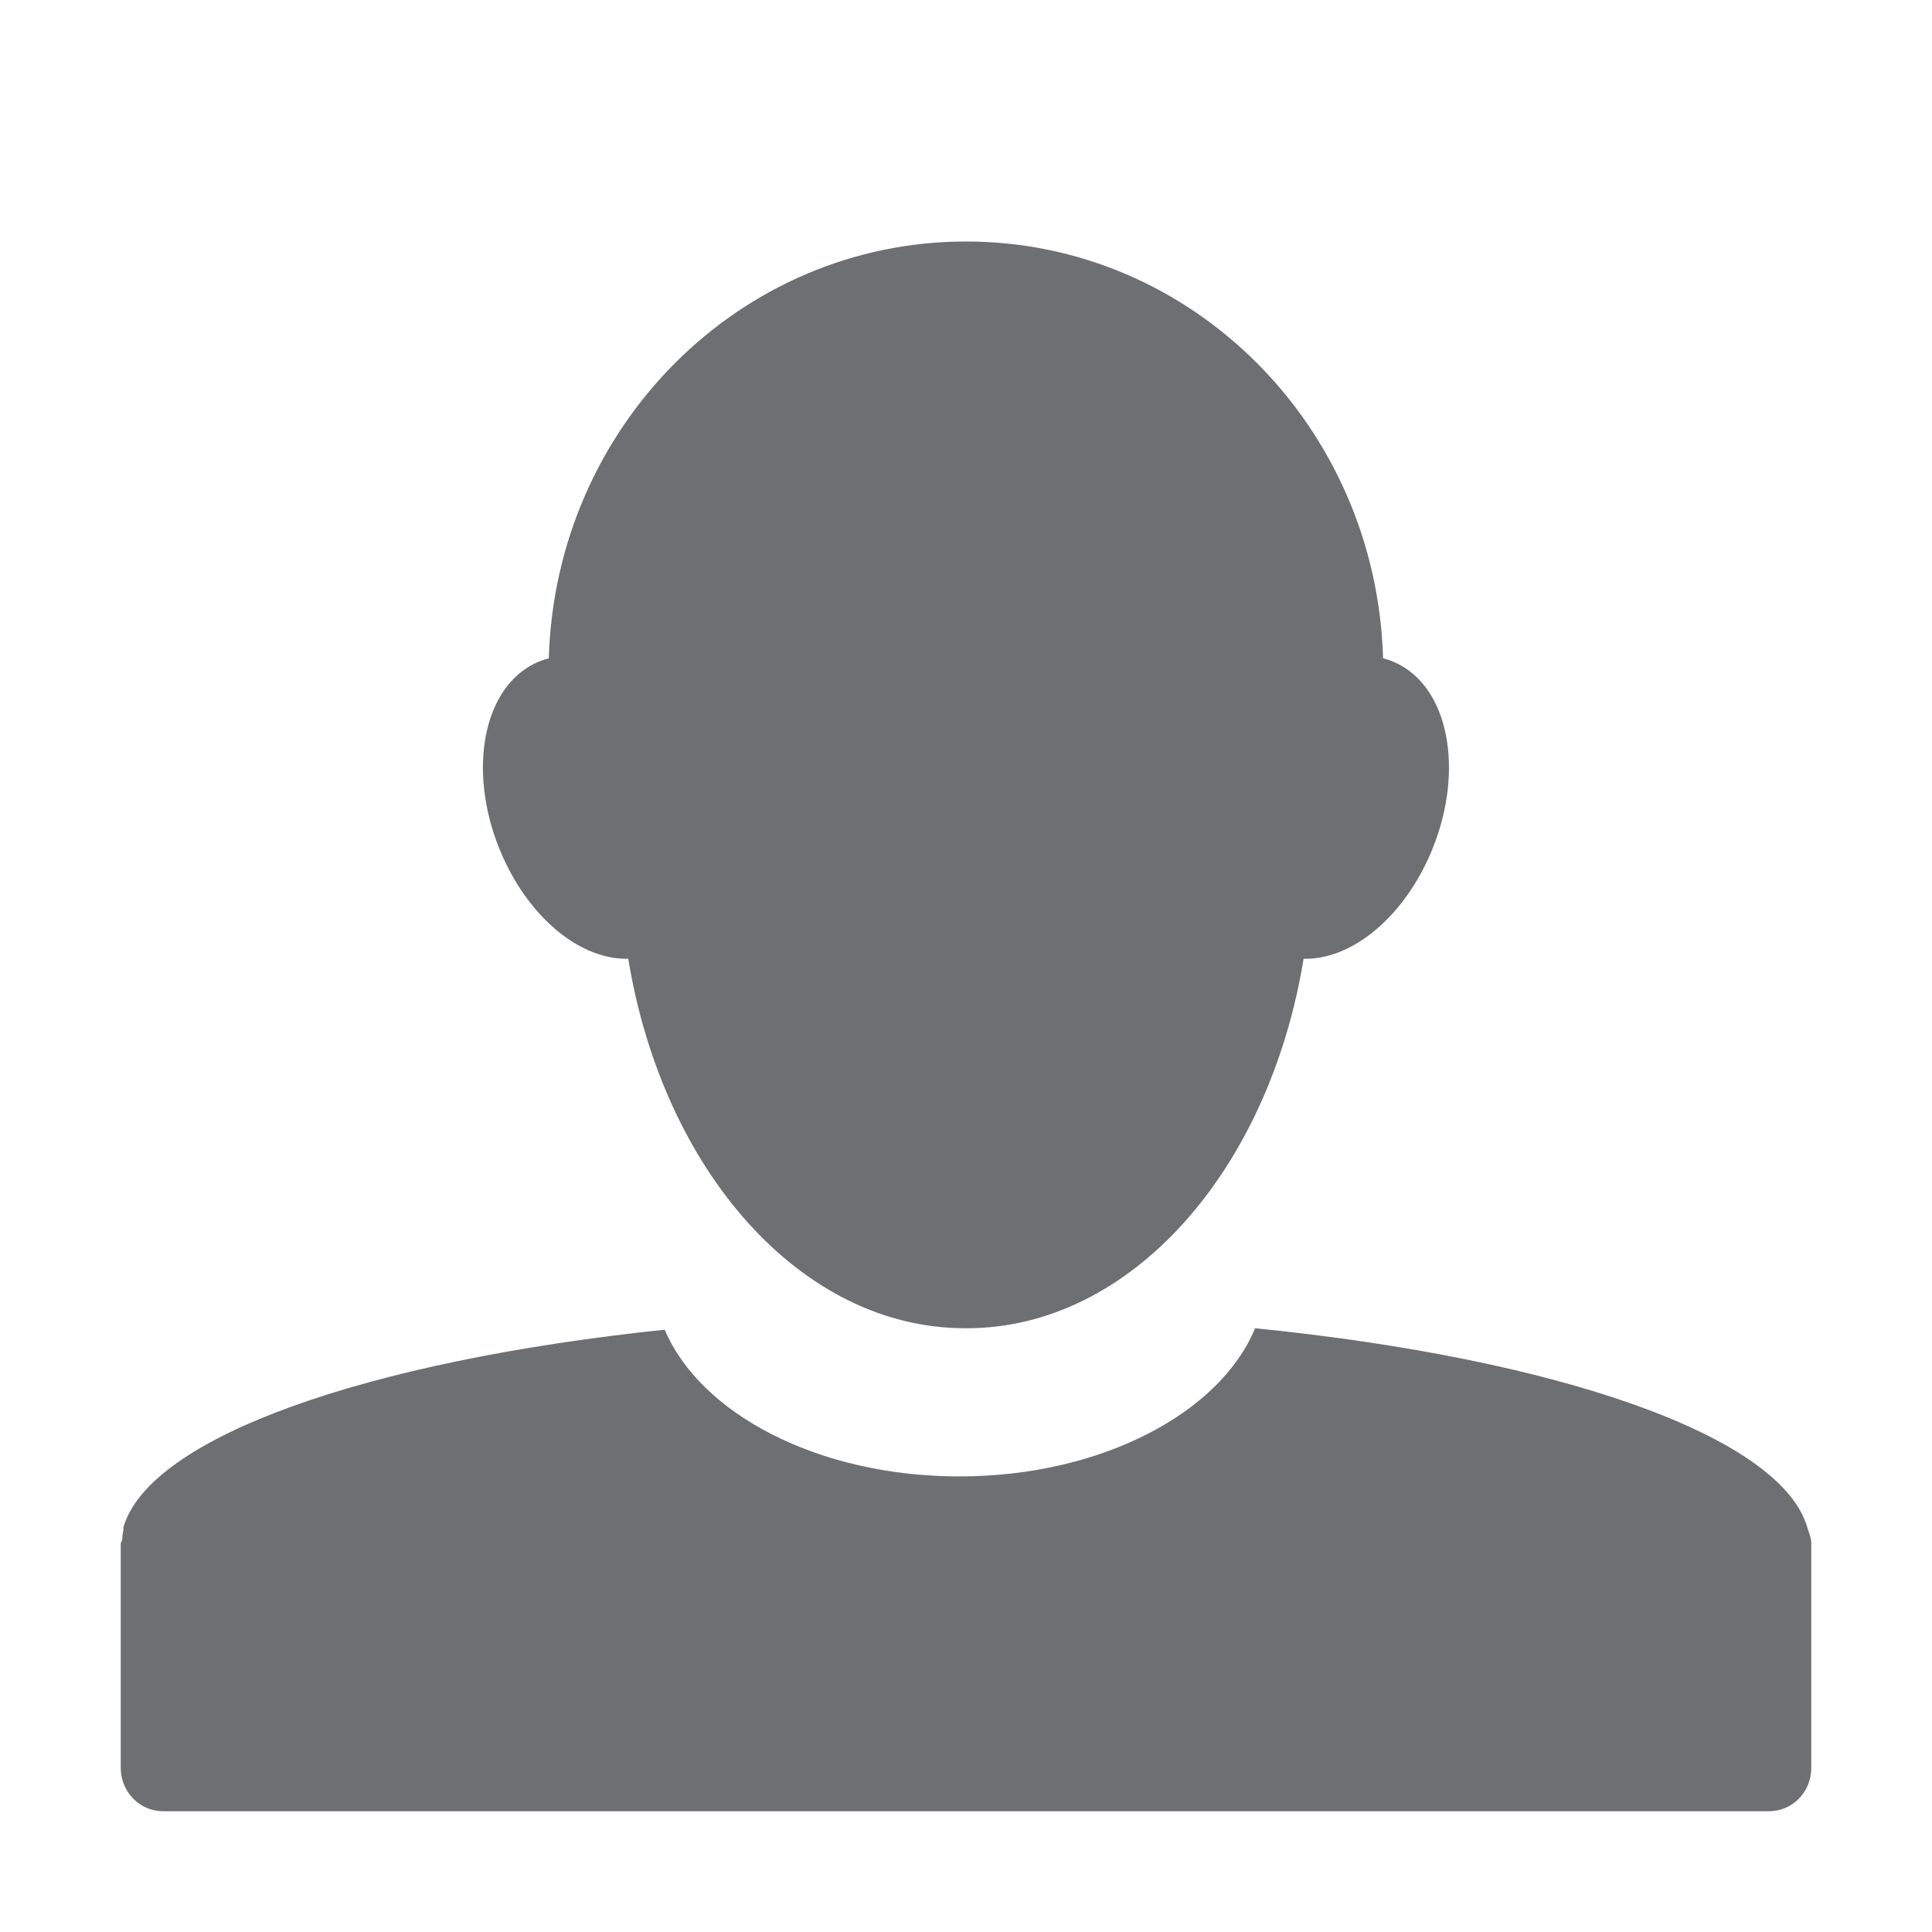 <svg xmlns="http://www.w3.org/2000/svg" width="16" height="16" version="1.1">
 <defs>
  <style id="current-color-scheme" type="text/css">
   .ColorScheme-Text { color:#6d6f73; } .ColorScheme-Highlight { color:#4285f4; } .ColorScheme-NeutralText { color:#ff9800; } .ColorScheme-PositiveText { color:#4caf50; } .ColorScheme-NegativeText { color:#f44336; }
  </style>
 </defs>
 <path style="fill:currentColor" class="ColorScheme-Text" d="M 4.545,5.452 C 4.499,5.463 4.453,5.481 4.41,5.504 3.98,5.731 3.87,6.44 4.164,7.096 4.401,7.624 4.821,7.95 5.203,7.94 5.49,9.693 6.633,11 7.993,11 H 8.005 C 9.366,11 10.509,9.693 10.796,7.94 11.177,7.95 11.598,7.624 11.835,7.096 12.129,6.44 12.019,5.731 11.589,5.504 11.545,5.481 11.5,5.463 11.454,5.452 11.399,3.535 9.876,2 8,2 6.125,2 4.6,3.535 4.545,5.452 Z M 10.394,11 C 10.105,11.701 9.12,12.227 7.945,12.227 6.775,12.227 5.799,11.708 5.505,11.012 3.037,11.27 1.238,11.902 1.022,12.649 1.019,12.656 1.024,12.665 1.022,12.672 1.015,12.699 1.015,12.723 1.012,12.75 1.011,12.763 1,12.771 1,12.784 V 12.793 14.643 C 1.001,14.84 1.157,15 1.351,15 H 14.65 C 14.844,15 15,14.84 15,14.643 V 12.793 12.771 C 14.998,12.728 14.979,12.691 14.967,12.648 14.746,11.892 12.908,11.252 10.395,11 Z"/>
</svg>

